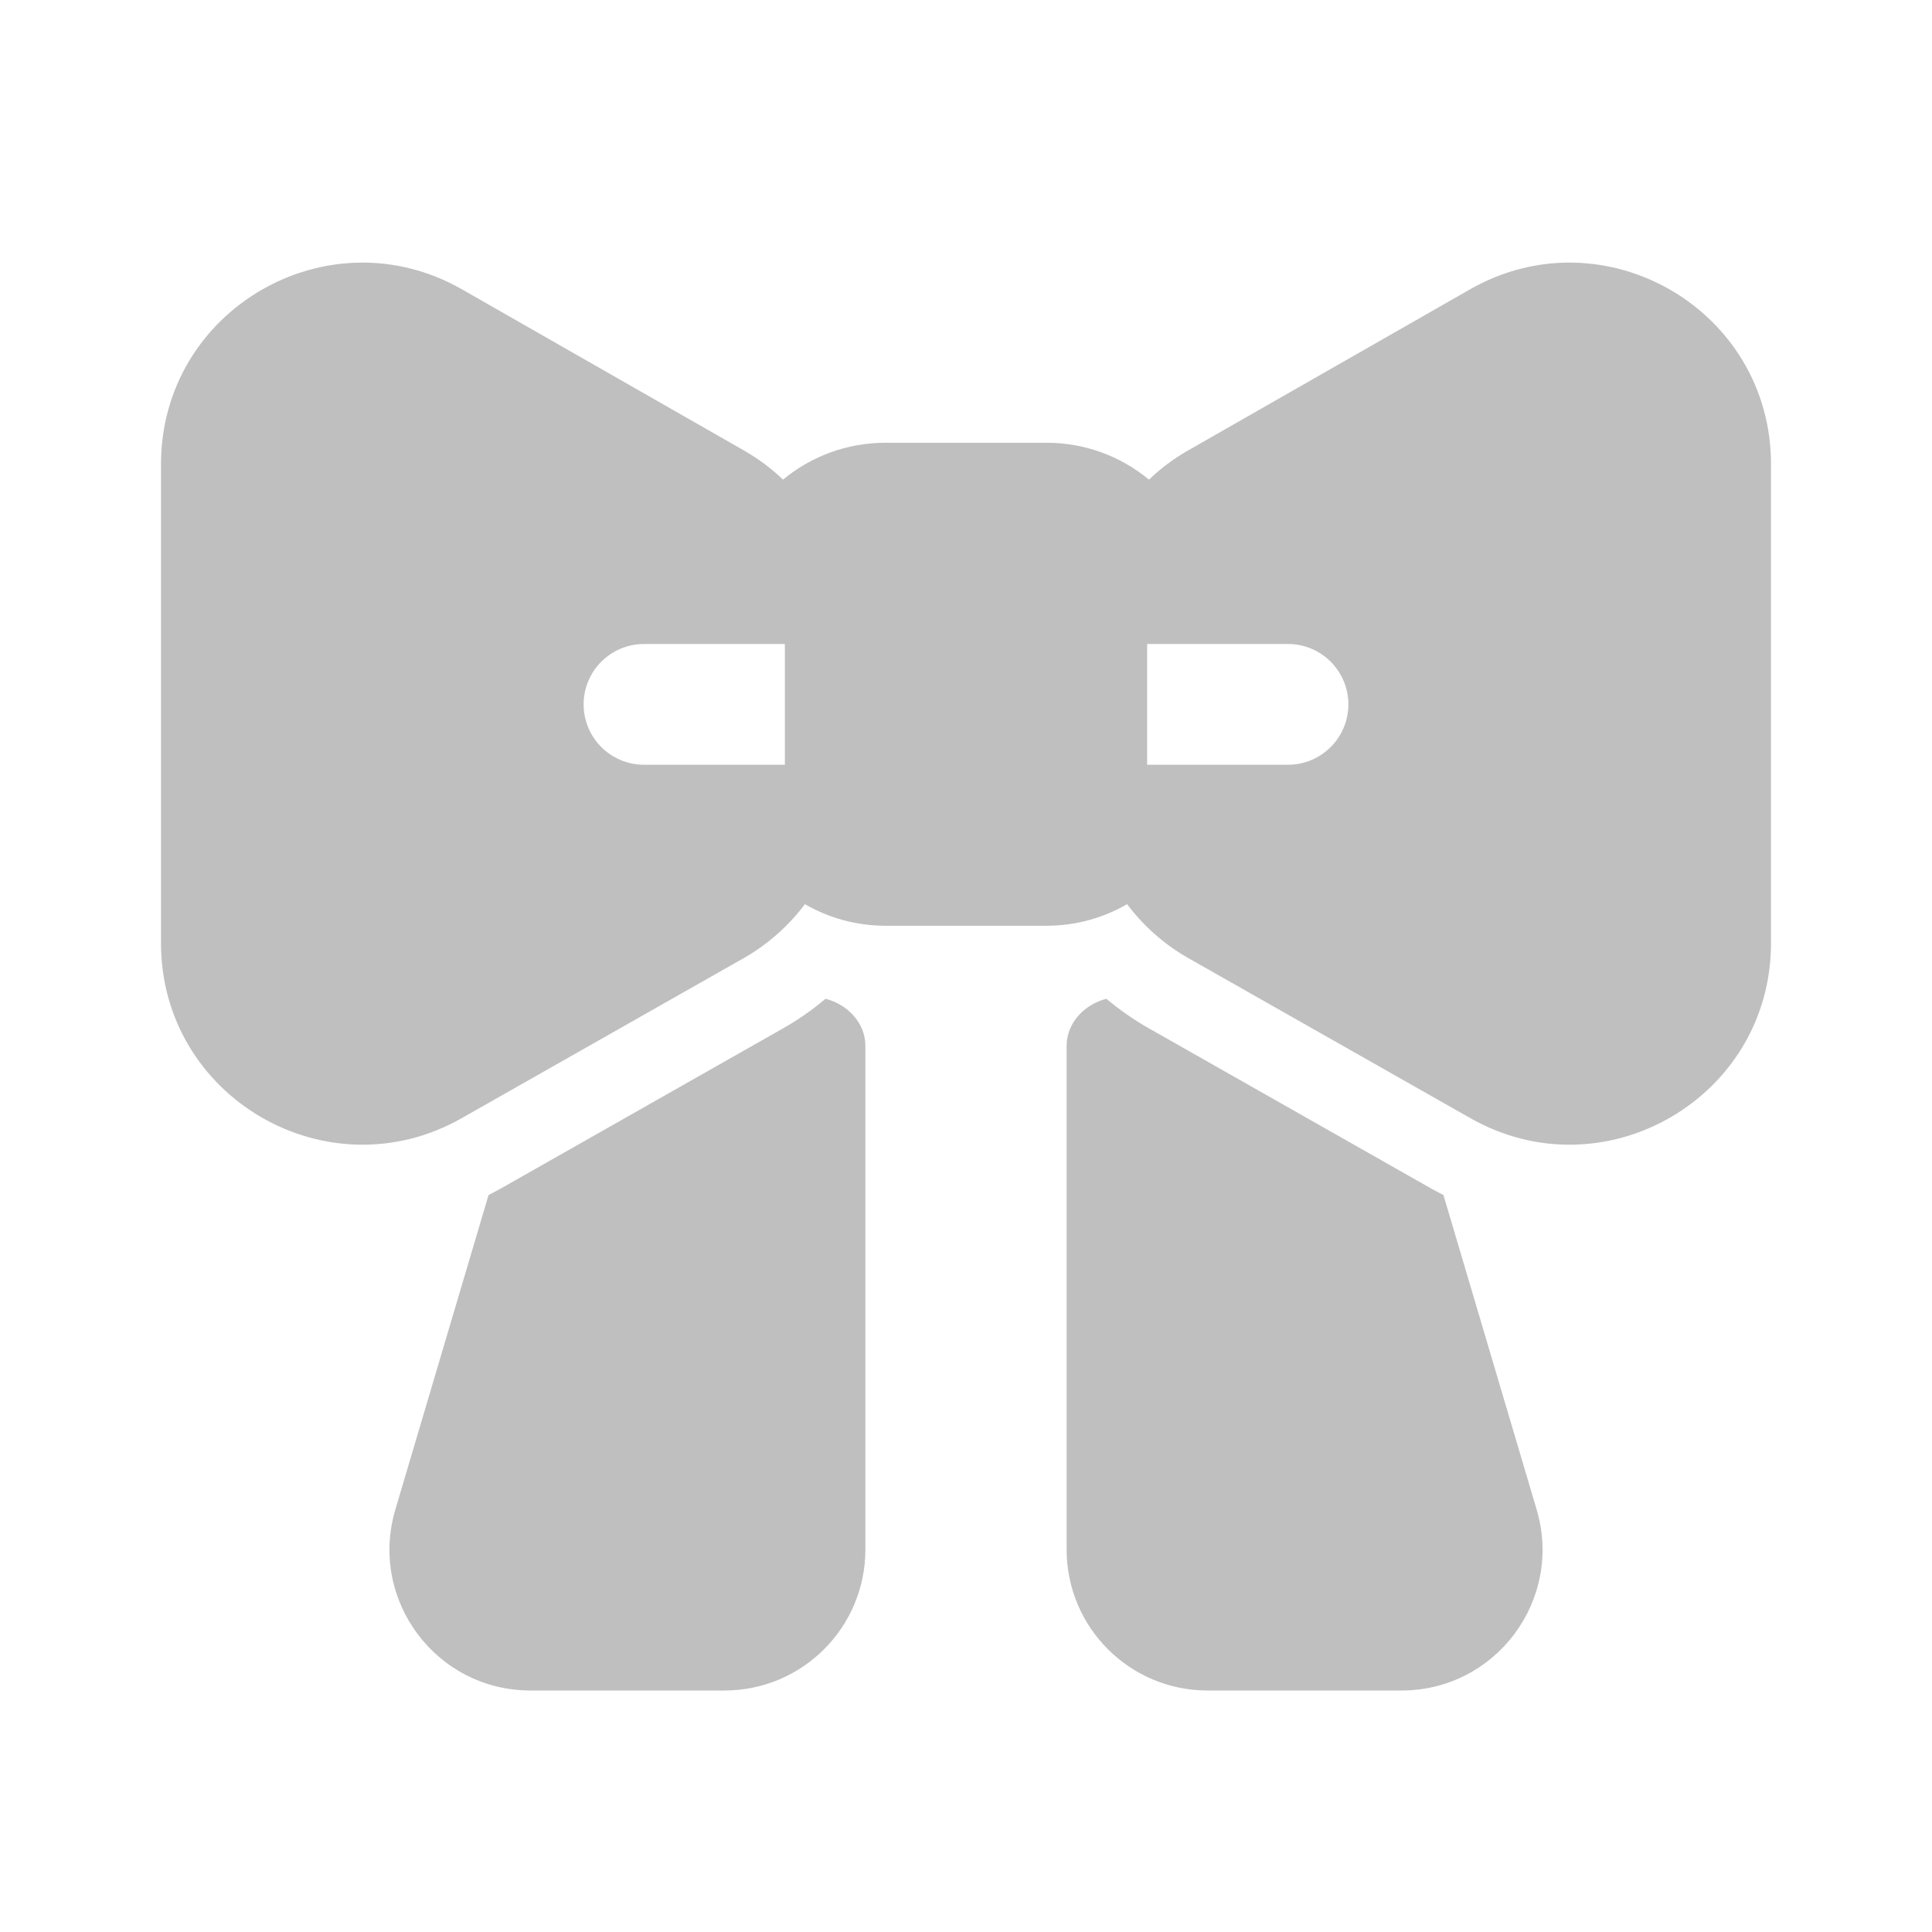 <svg width="512" height="512" viewBox="0 0 24 24" fill="none" xmlns="http://www.w3.org/2000/svg"><path d="M2 5.766C2 3.846 4.074 2.643 5.74 3.595L9.24 5.595C9.419 5.697 9.582 5.819 9.727 5.958C10.073 5.672 10.516 5.5 11 5.5H13C13.484 5.5 13.927 5.672 14.273 5.958C14.418 5.819 14.581 5.697 14.76 5.595L18.26 3.595C19.926 2.643 22 3.846 22 5.766V11.716C22 13.632 19.933 14.836 18.267 13.891L14.767 11.905C14.463 11.733 14.204 11.502 14.001 11.232C13.707 11.402 13.365 11.5 13 11.5H11C10.635 11.5 10.293 11.402 9.999 11.232C9.796 11.502 9.537 11.733 9.234 11.905L5.734 13.891C4.067 14.836 2 13.632 2 11.716V5.766ZM8 8C7.586 8 7.25 8.336 7.25 8.75C7.25 9.164 7.586 9.5 8 9.5H9.75V8H8ZM16.75 8.75C16.75 8.336 16.414 8 16 8H14.25V9.5H16C16.414 9.5 16.75 9.164 16.75 8.75ZM9.727 12.775C9.916 12.668 10.093 12.544 10.255 12.407C10.53 12.477 10.75 12.708 10.75 12.991V19.25C10.75 20.216 9.966 21 9 21H6.589C5.419 21 4.579 19.875 4.911 18.753L6.069 14.845C6.122 14.818 6.174 14.79 6.227 14.761L9.727 12.775ZM13.744 12.407C13.47 12.477 13.25 12.708 13.25 12.992V19.25C13.25 20.216 14.034 21 15 21H17.411C18.581 21 19.421 19.874 19.089 18.753L17.931 14.845C17.878 14.818 17.825 14.79 17.773 14.761L14.273 12.775C14.084 12.668 13.907 12.544 13.744 12.407Z" fill="#bfbfbf"/></svg>